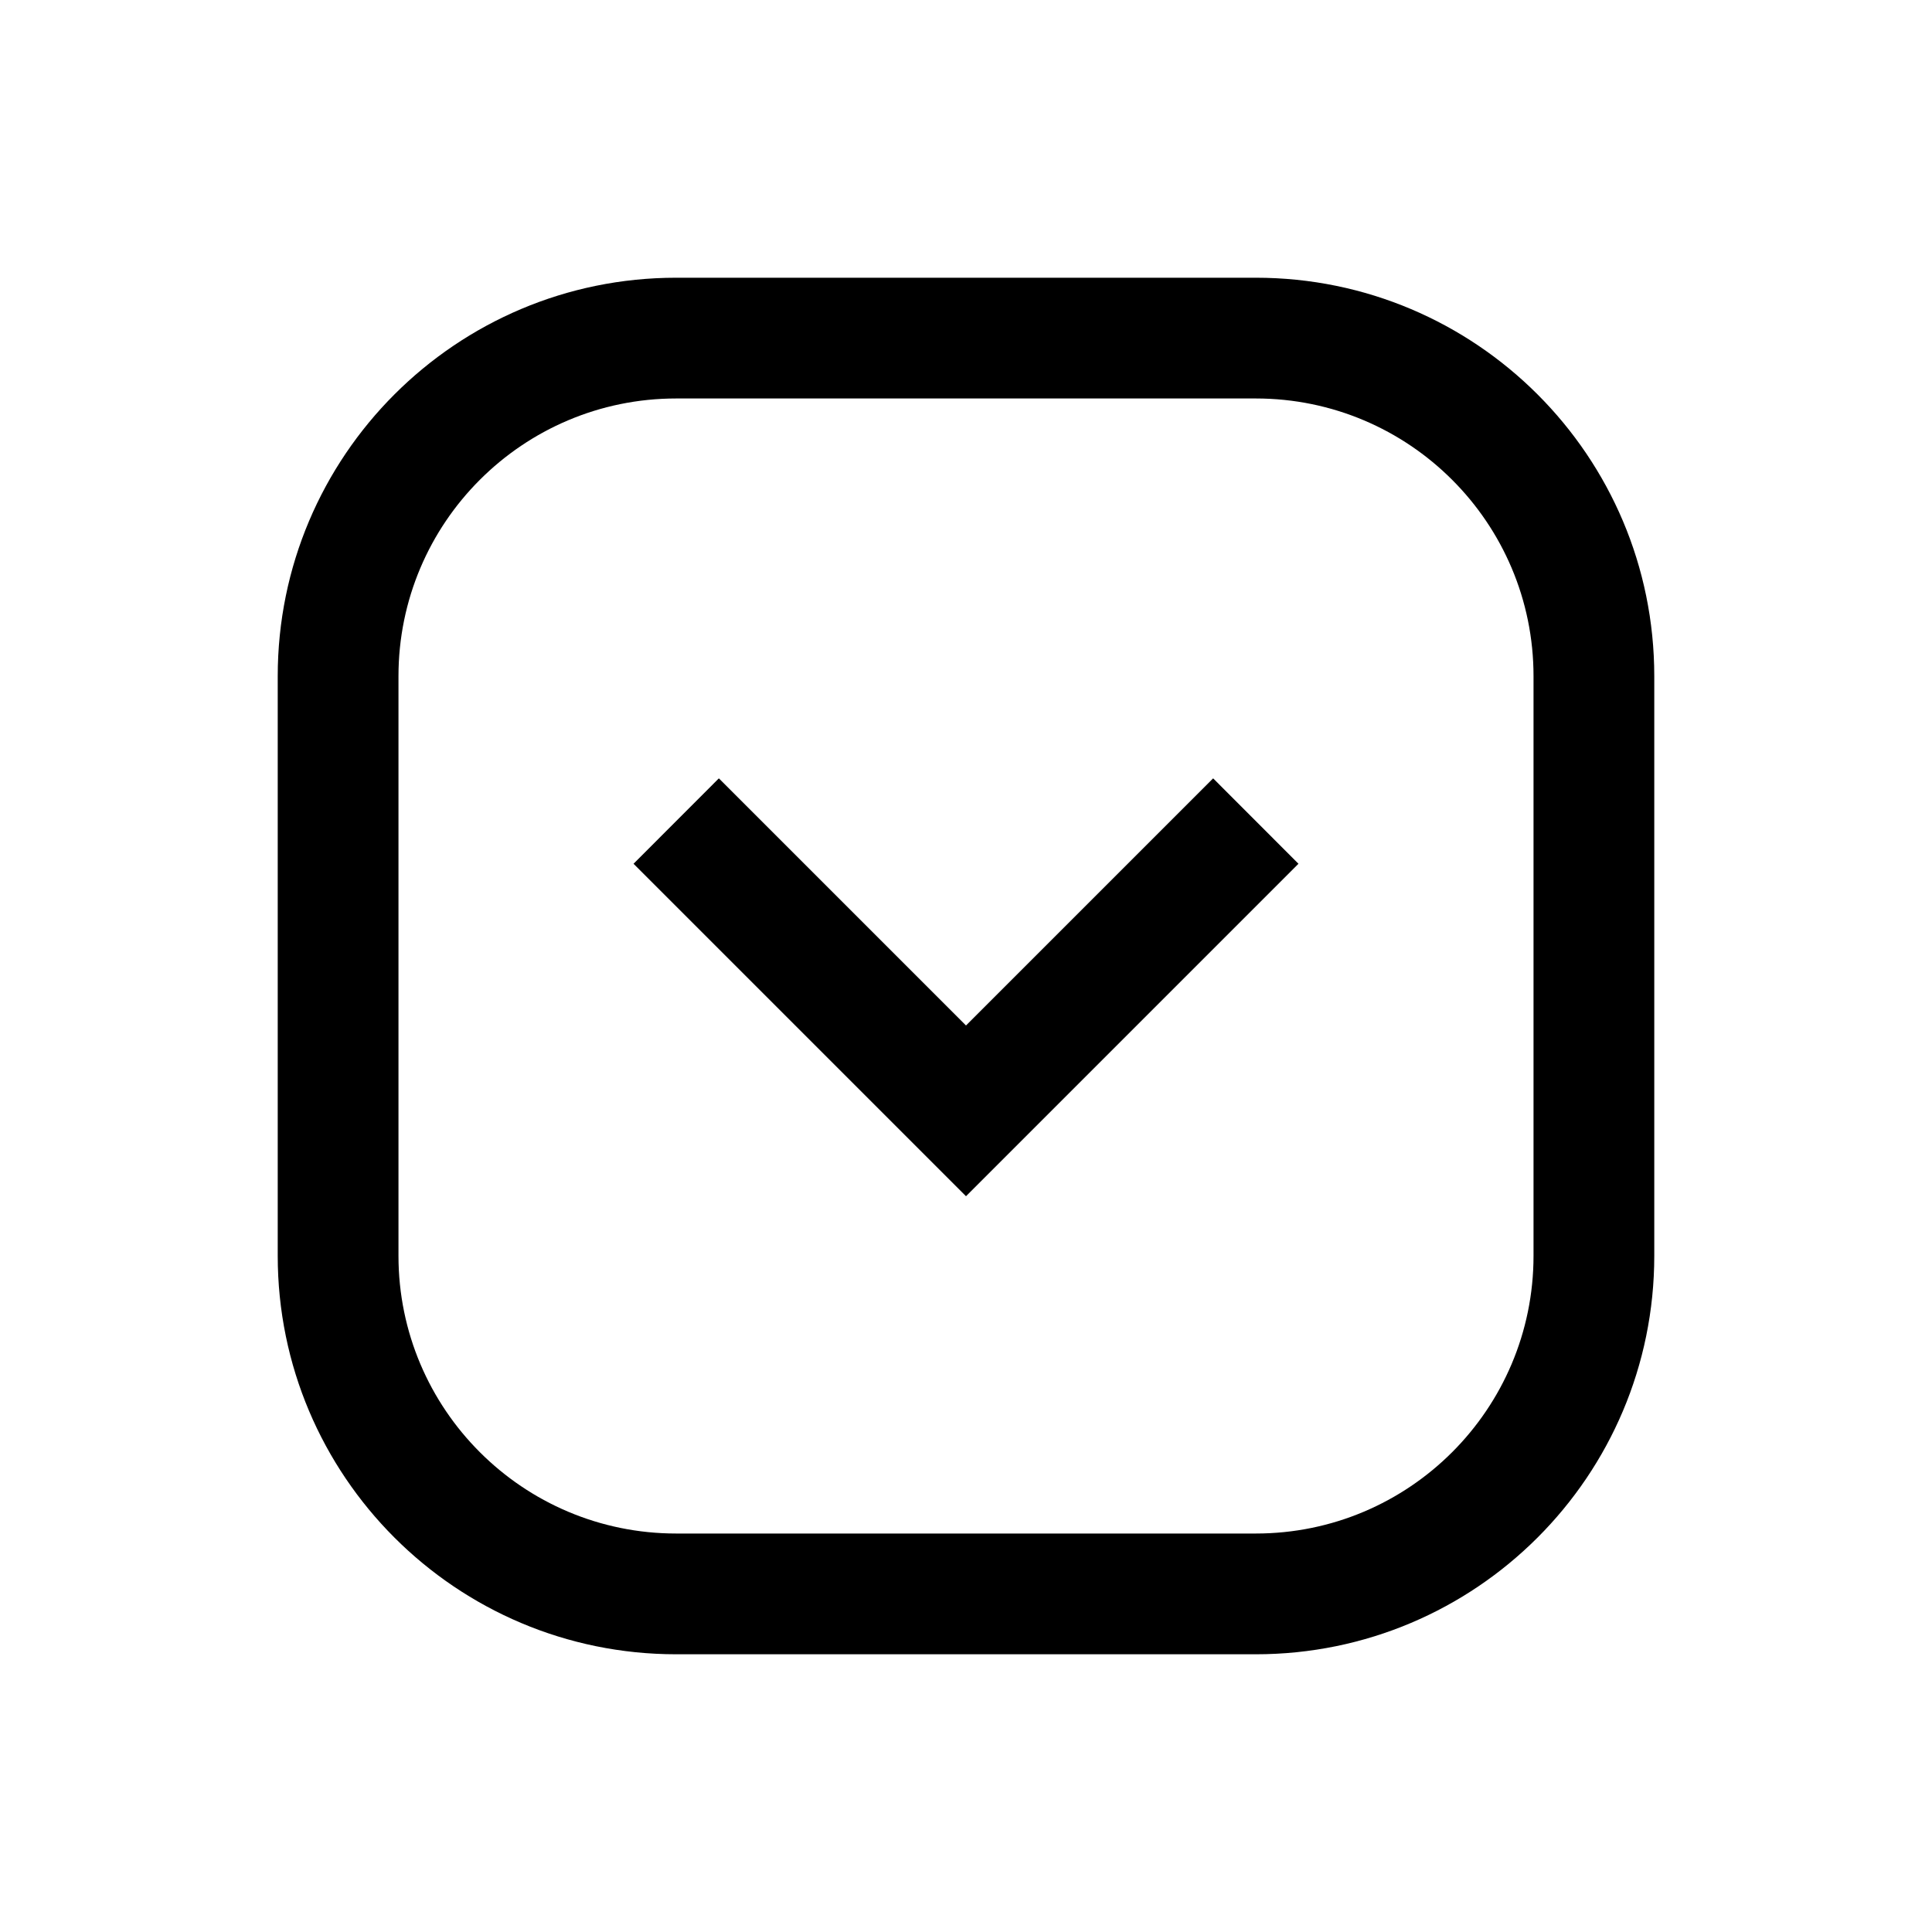 <?xml version="1.0" encoding="UTF-8"?>
<svg width="24px" height="24px" viewBox="0 0 24 24" version="1.1" xmlns="http://www.w3.org/2000/svg" xmlns:xlink="http://www.w3.org/1999/xlink">
    <title>03. tokens/Icon/m/type : chevron_down_square</title>
    <g id="03.-tokens/Icon/m/type-:-chevron_down_square" stroke="none" stroke-width="1" fill="none" fill-rule="evenodd">
        <rect id="background" transform="translate(12, 12) rotate(180) translate(-12, -12) " x="0" y="0" width="24" height="24"></rect>
        <polygon id="Path" fill="#000000" fill-rule="nonzero" transform="translate(12, 12.265) rotate(180) translate(-12, -12.265) " points="7.87 13.8 12 9.67 16.13 13.8 15.07 14.861 12 11.791 8.93 14.861"></polygon>
        <path d="M15.6,3.45 L8.4,3.45 C5.666,3.45 3.45,5.666 3.45,8.4 L3.45,15.6 C3.45,18.334 5.666,20.55 8.4,20.55 L15.6,20.55 C18.334,20.55 20.55,18.334 20.55,15.6 L20.55,8.4 C20.55,5.666 18.334,3.45 15.6,3.45 Z M8.4,4.95 L15.6,4.95 C17.505,4.95 19.05,6.495 19.05,8.4 L19.05,15.6 C19.05,17.505 17.505,19.05 15.6,19.05 L8.4,19.05 C6.495,19.05 4.95,17.505 4.95,15.6 L4.95,8.4 C4.95,6.495 6.495,4.95 8.4,4.95 Z" id="Rectangle" fill="#000000" fill-rule="nonzero" transform="translate(12, 12) rotate(180) translate(-12, -12) "></path>
    </g>
</svg>